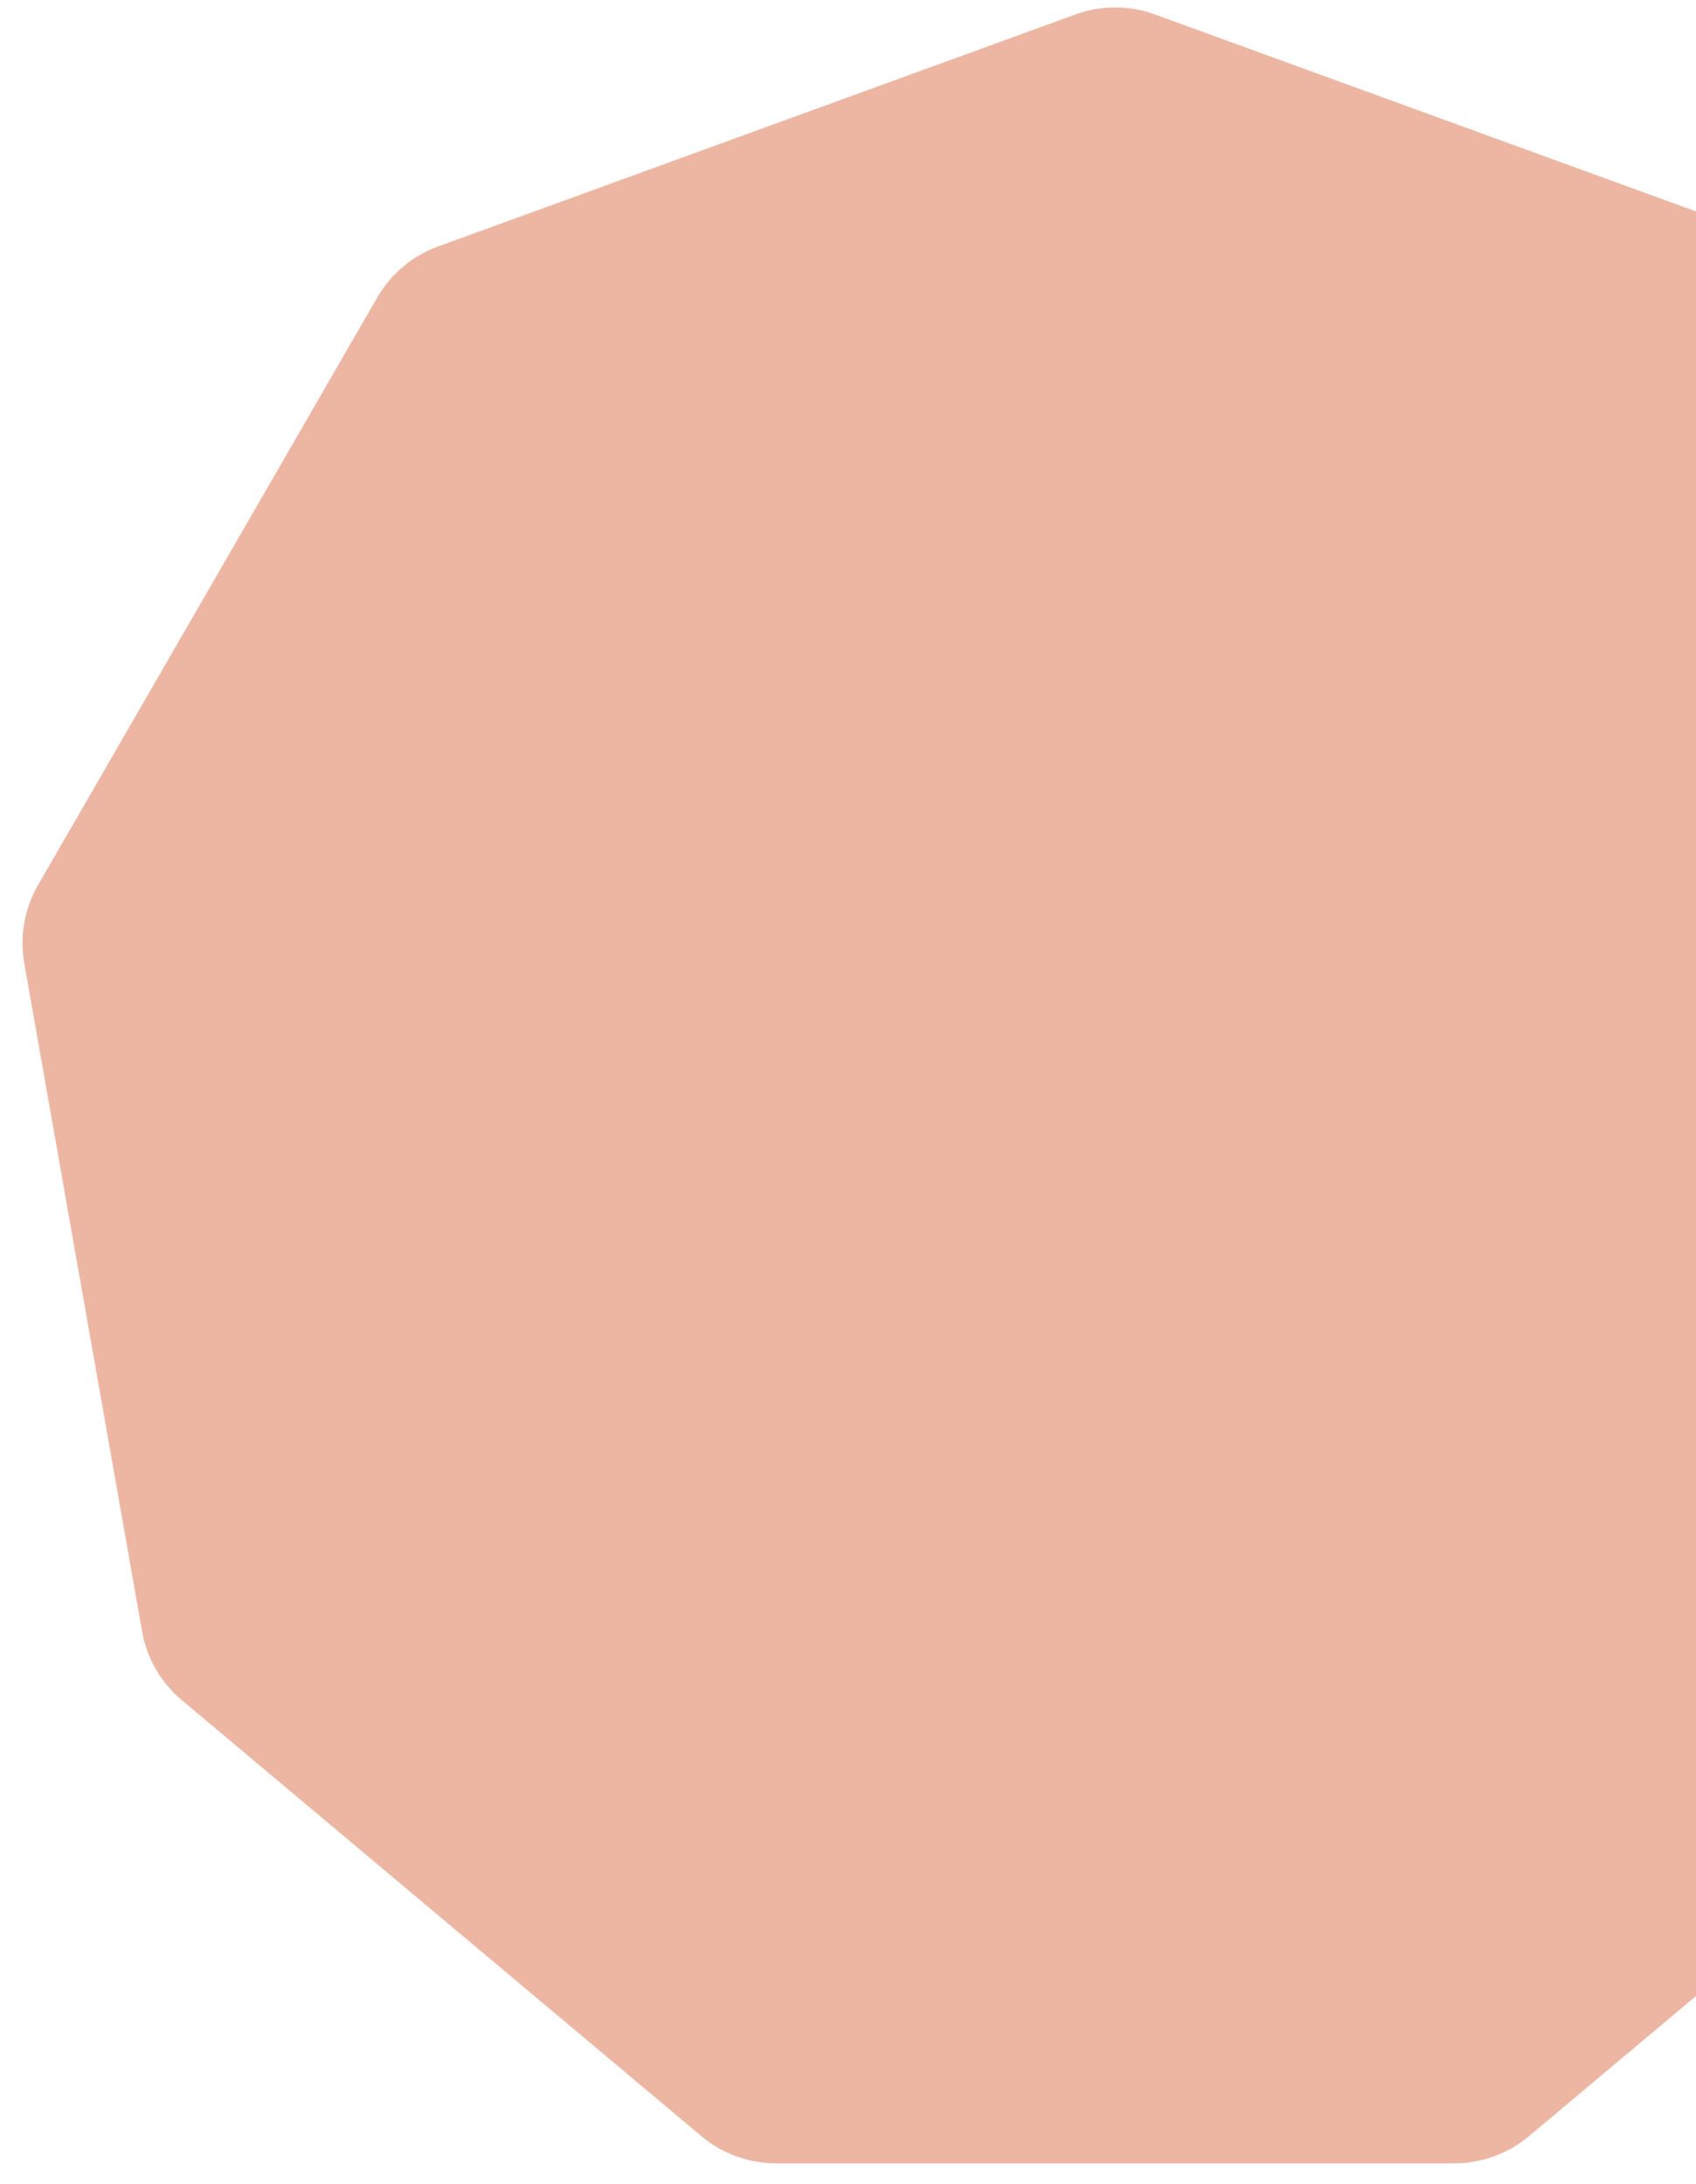 <svg width="73" height="94" viewBox="0 0 73 94" fill="none" xmlns="http://www.w3.org/2000/svg">
<path d="M46.29 0.622C47.395 0.22 48.605 0.22 49.71 0.622L77.144 10.607C78.248 11.009 79.176 11.788 79.764 12.806L94.361 38.089C94.949 39.107 95.159 40.299 94.955 41.457L89.885 70.208C89.681 71.365 89.076 72.414 88.175 73.17L65.811 91.936C64.911 92.691 63.773 93.105 62.597 93.105H33.403C32.227 93.105 31.089 92.691 30.189 91.936L7.825 73.17C6.924 72.414 6.319 71.365 6.115 70.208L1.045 41.457C0.841 40.299 1.051 39.107 1.639 38.089L16.236 12.806C16.824 11.788 17.752 11.009 18.856 10.607L46.29 0.622Z" fill="#EDB6A3"/>
</svg>
